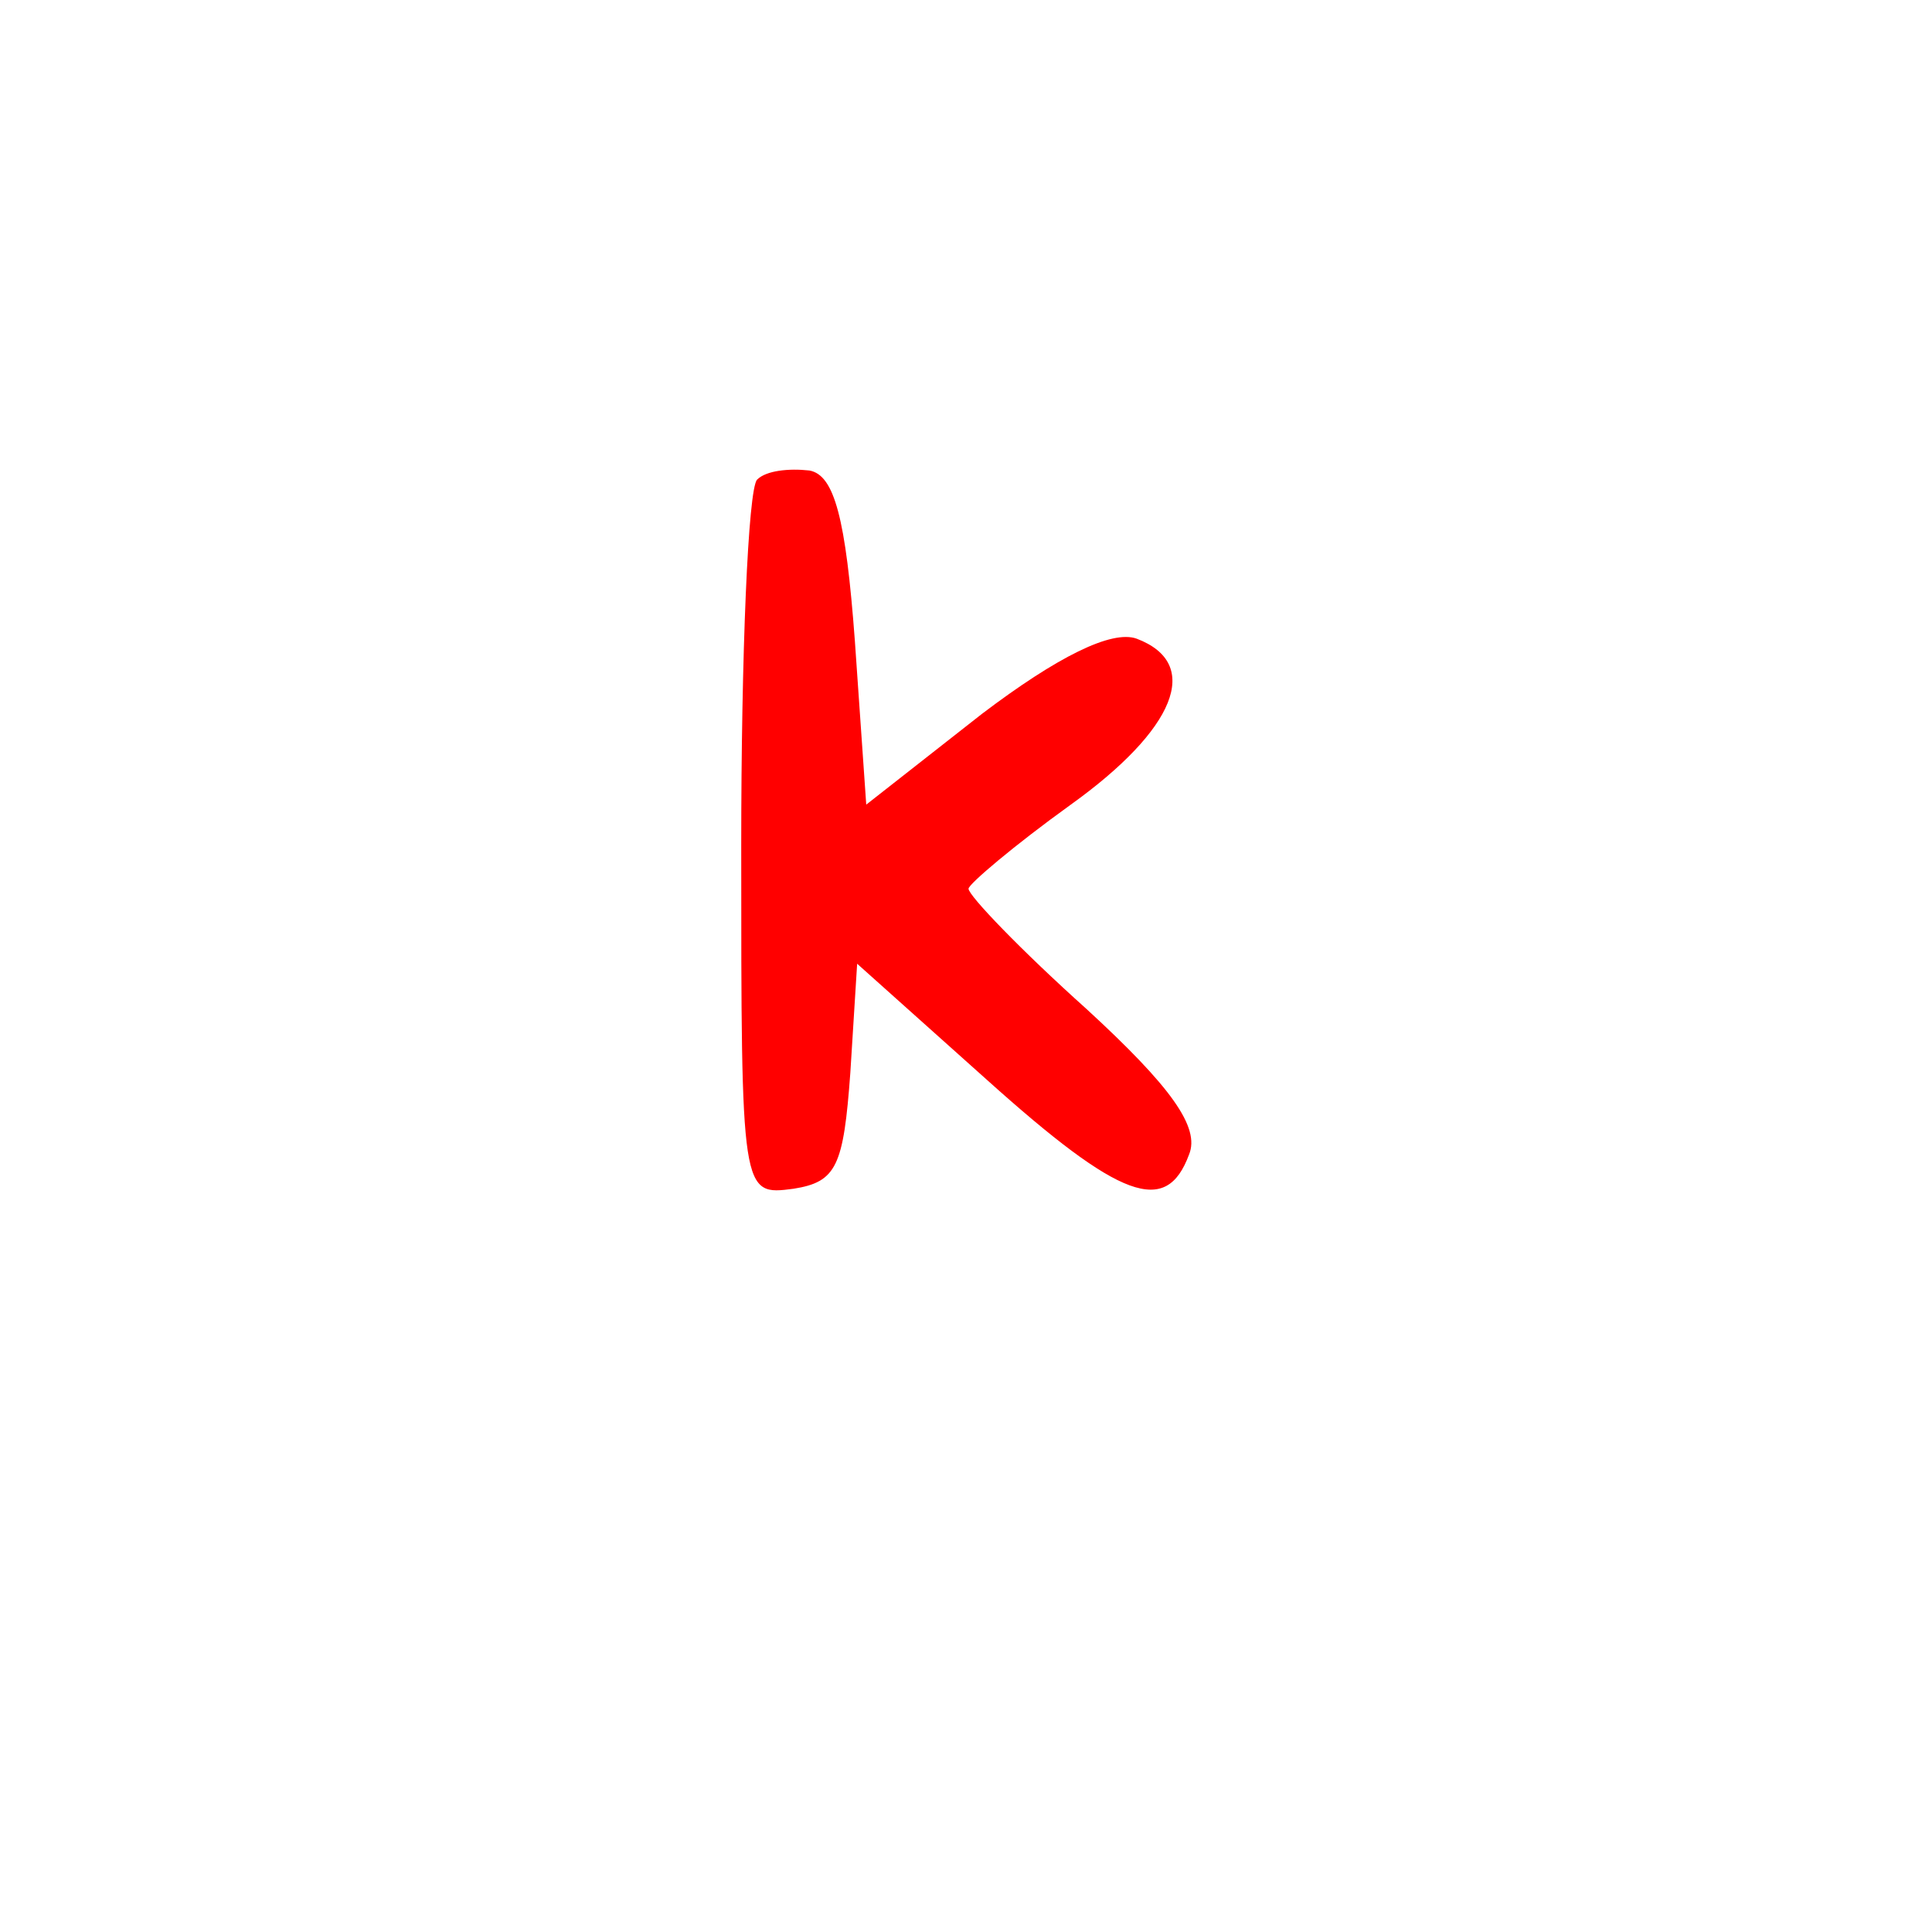 <svg version="1.1" xmlns="http://www.w3.org/2000/svg" xmlns:xlink="http://www.w3.org/1999/xlink" width="85" height="85" viewBox="0,0,85,85"><g transform="translate(-197.5,-137.5)"><g data-paper-data="{&quot;isPaintingLayer&quot;:true}" fill-rule="nonzero" stroke="none" stroke-linecap="butt" stroke-linejoin="miter" stroke-miterlimit="10" stroke-dasharray="" stroke-dashoffset="0" style="mix-blend-mode: normal"><path d="M197.5,222.5v-85h85v85z" fill="none" stroke-width="0"/><path d="M233.111,158.2c1.1,0.2 1.6,2.1 2,7.5l0.5,7.2l5.1,-4c3.3,-2.5 5.7,-3.7 6.8,-3.3c2.9,1.1 1.7,4 -2.9,7.3c-2.5,1.8 -4.5,3.5 -4.5,3.7c0,0.3 2.3,2.7 5.2,5.3c3.7,3.4 5,5.2 4.5,6.4c-1,2.7 -3,2 -8.9,-3.3l-5.7,-5.1l-0.3,4.8c-0.3,4.1 -0.6,4.8 -2.5,5.1c-2.3,0.3 -2.3,0.3 -2.3,-15.1c0,-8.4 0.3,-15.7 0.7,-16.1c0.4,-0.4 1.4,-0.5 2.3,-0.4z" fill="#ff0000" stroke-width="1"/></g></g></svg>